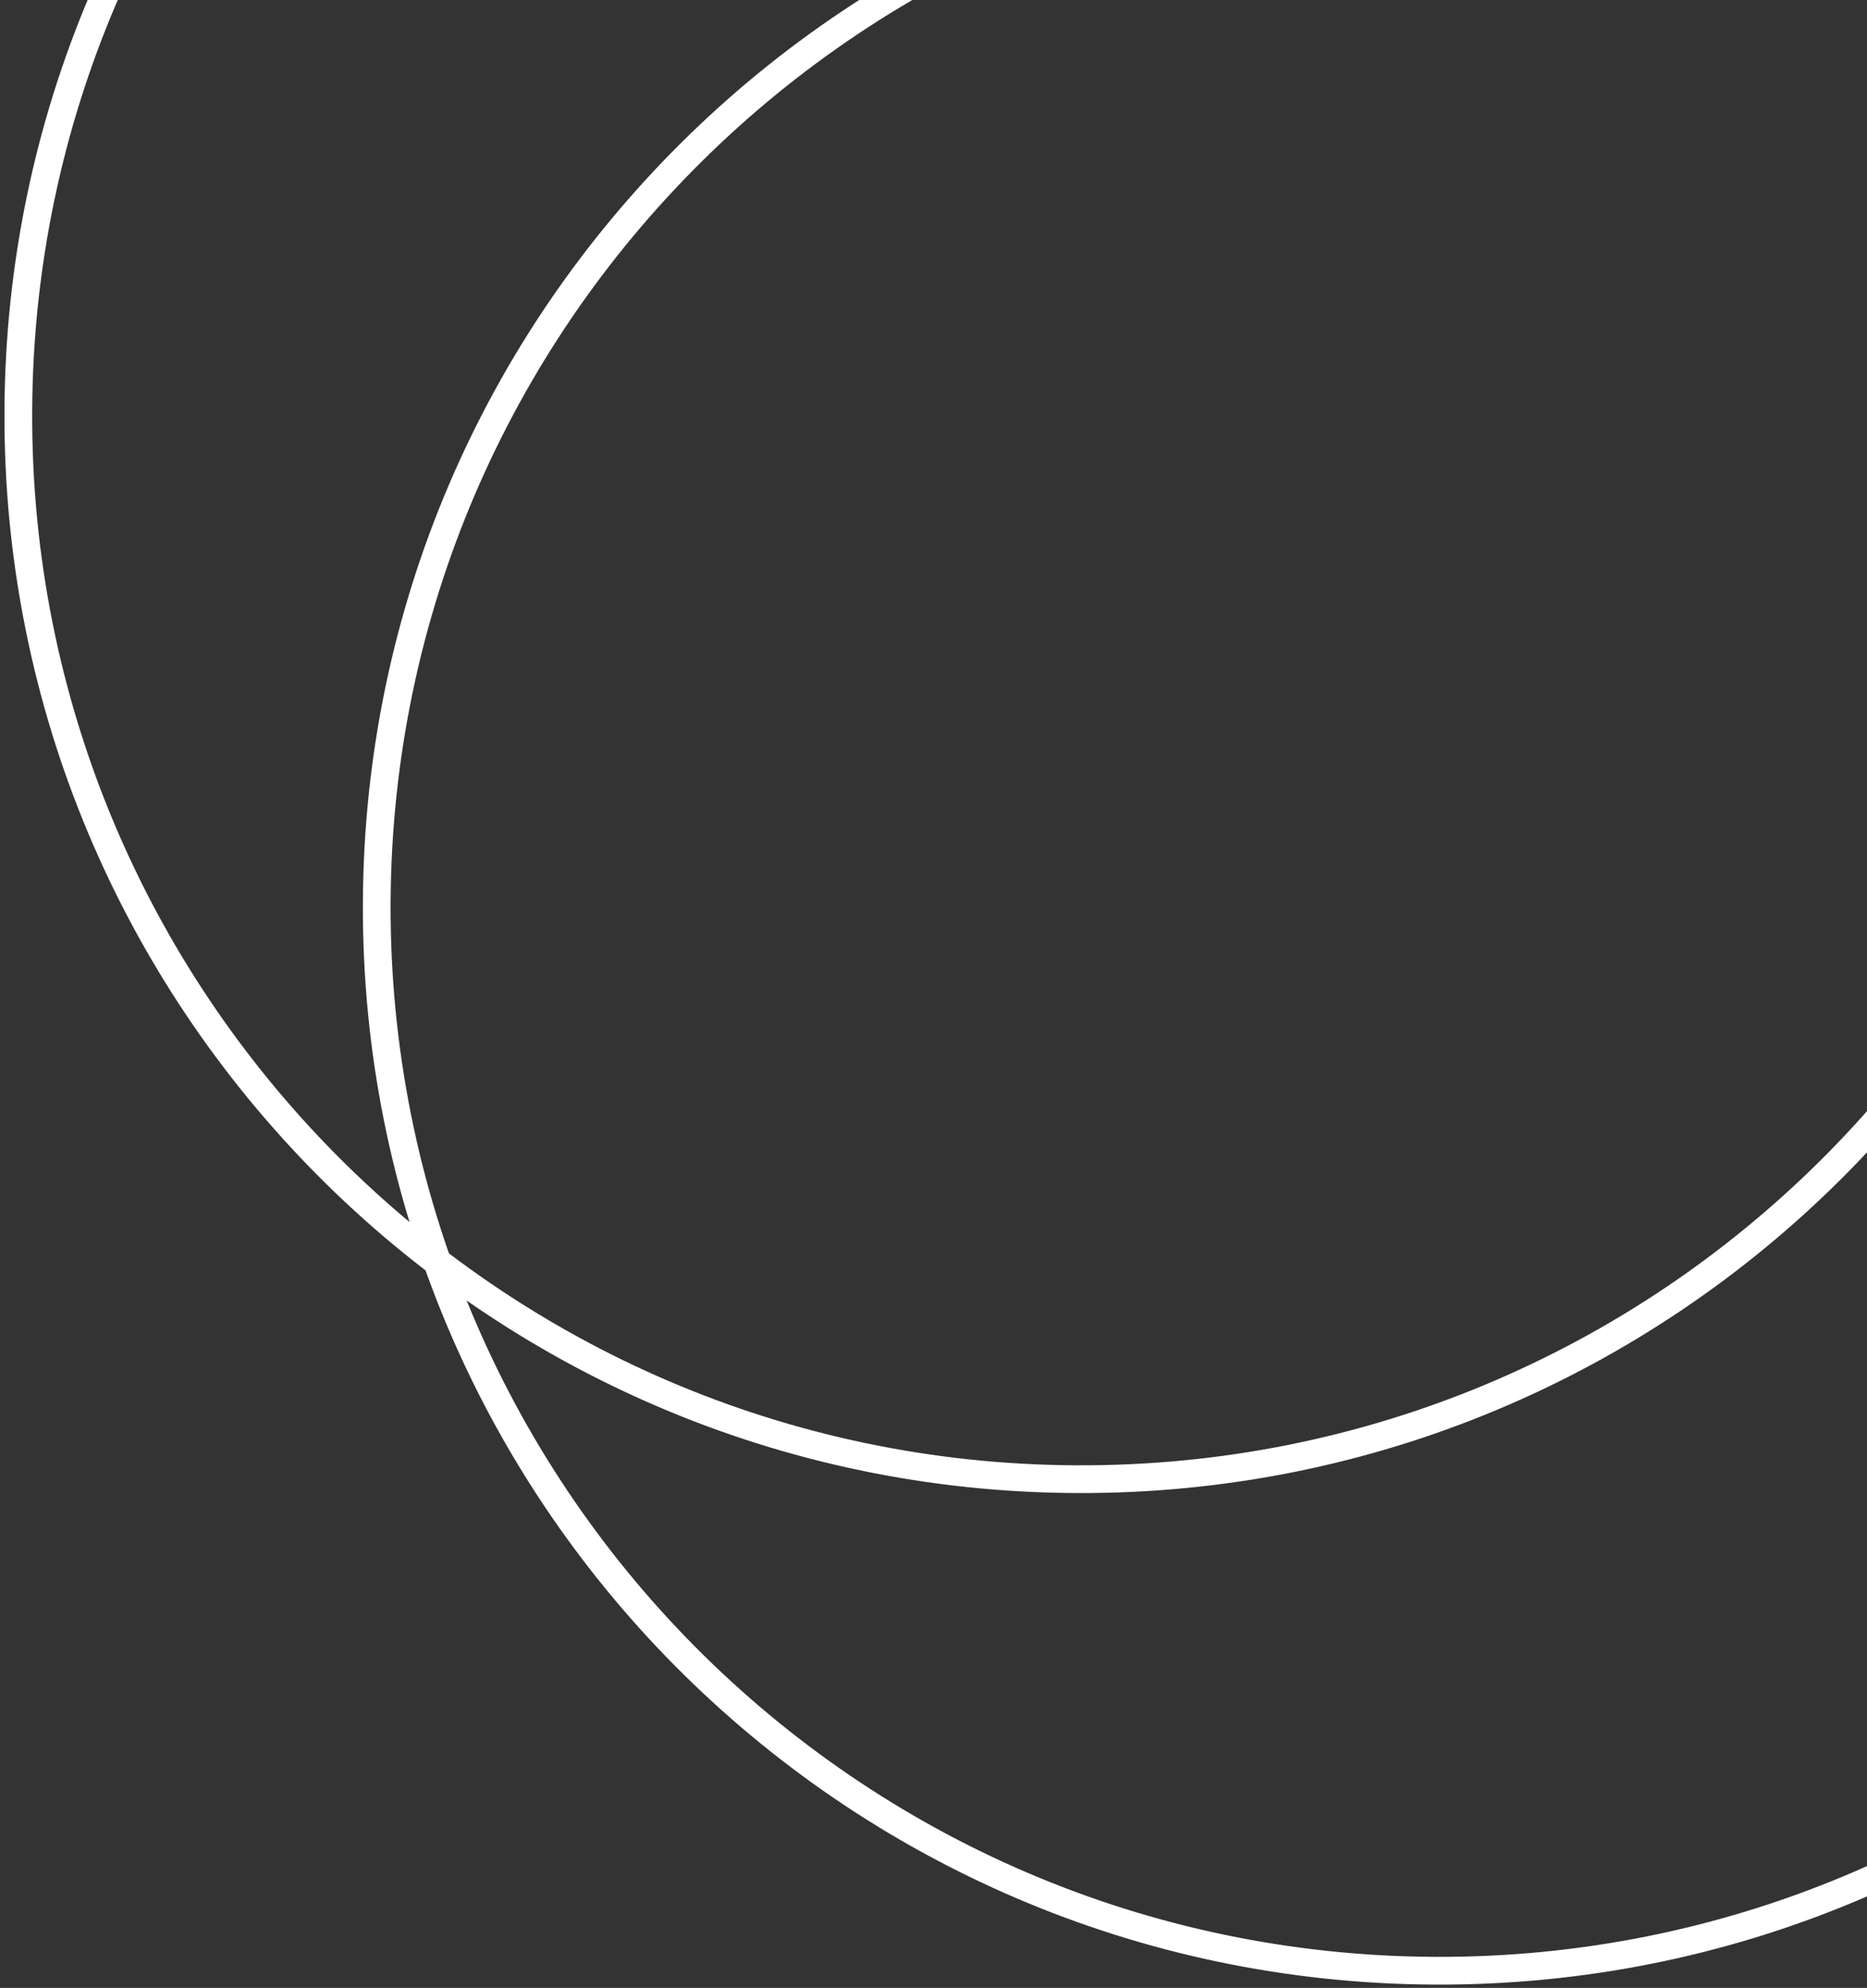 <svg width="202" height="215" viewBox="0 0 202 215" fill="none" xmlns="http://www.w3.org/2000/svg">
<rect x="0" y="0" width="202" height="215" fill="#333333" stroke="none"/>
<g clip-path="url(#clip0_1_13)">
<path d="M1.982 44.505C1.72 108.017 52.994 159.717 116.506 159.979C180.018 160.242 231.718 108.968 231.98 45.455C232.242 -18.057 180.968 -69.756 117.456 -70.019C53.944 -70.281 2.244 -19.007 1.982 44.505Z" stroke="white" stroke-width="3"/>
<path d="M40.762 97.666C40.5 161.178 91.774 212.878 155.286 213.14C218.798 213.402 270.498 162.128 270.76 98.616C271.022 35.104 219.748 -16.596 156.236 -16.858C92.724 -17.12 41.024 34.154 40.762 97.666Z" stroke="white" stroke-width="3"/>
</g>
<defs>
<clipPath id="clip0_1_13">
<rect width="202" height="215" fill="white"/>
</clipPath>
</defs>
</svg>
